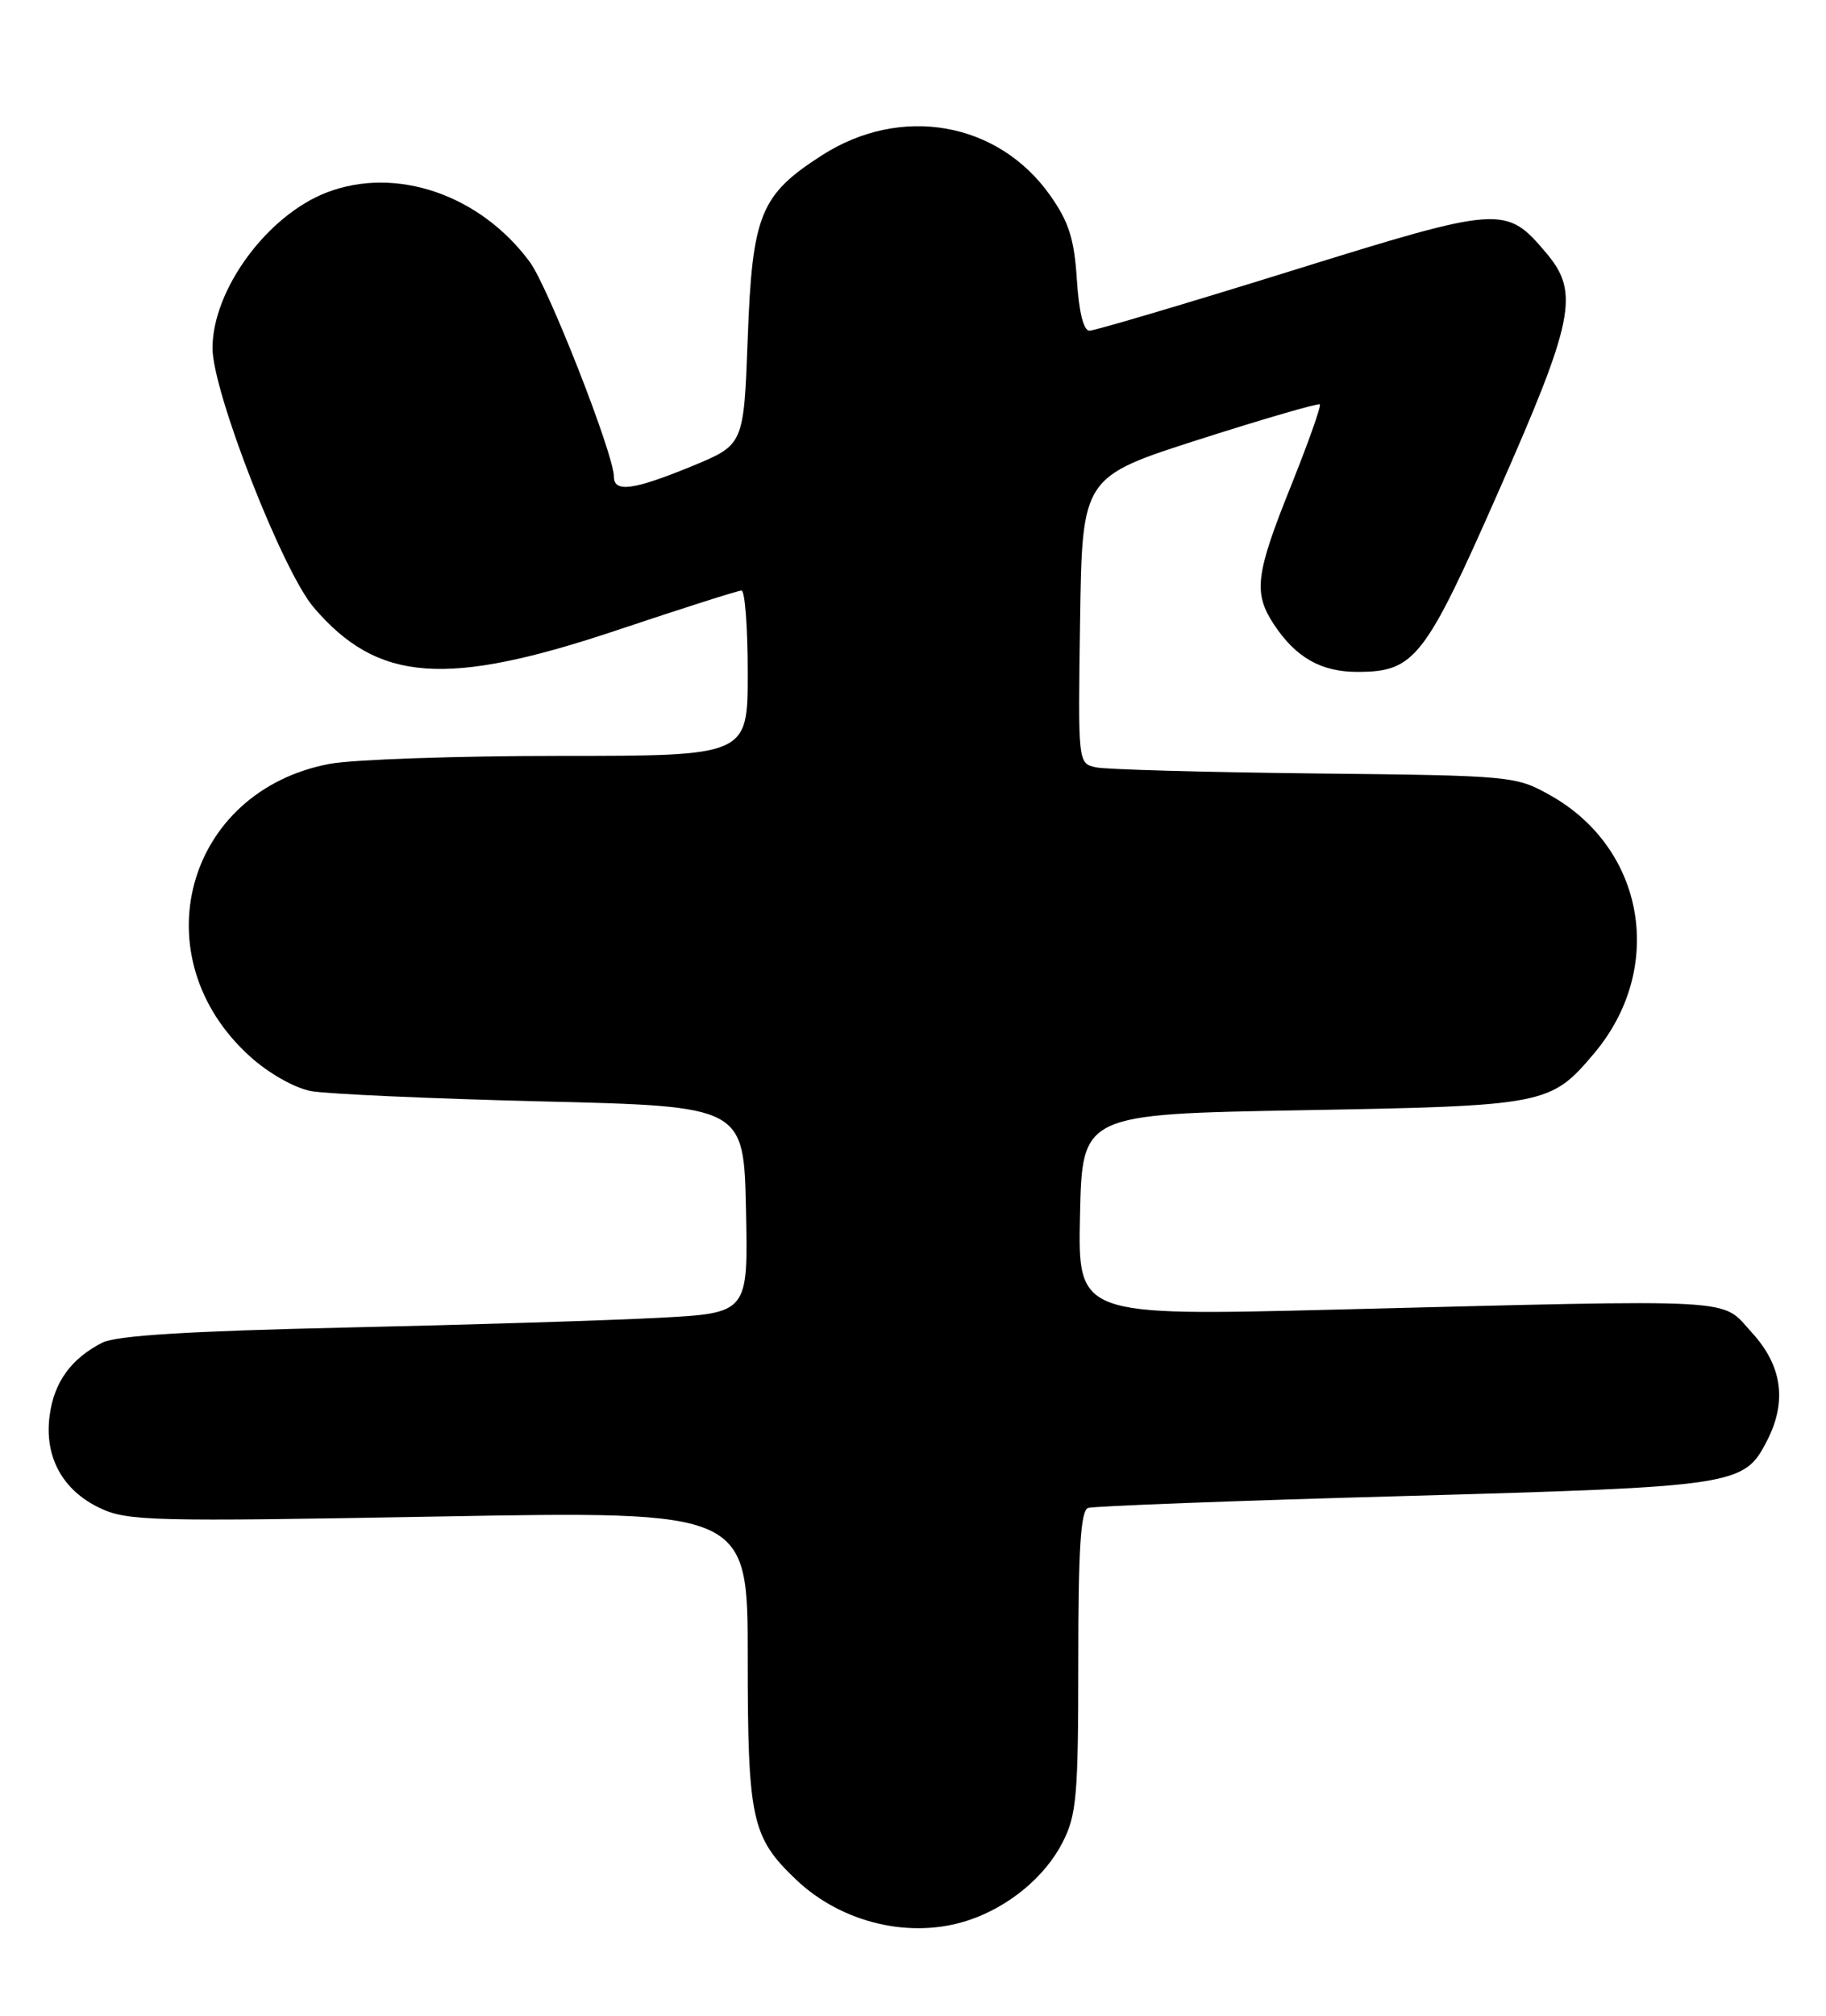 <?xml version="1.0" encoding="UTF-8" standalone="no"?>
<!DOCTYPE svg PUBLIC "-//W3C//DTD SVG 1.1//EN" "http://www.w3.org/Graphics/SVG/1.1/DTD/svg11.dtd" >
<svg xmlns="http://www.w3.org/2000/svg" xmlns:xlink="http://www.w3.org/1999/xlink" version="1.1" viewBox="0 0 232 256">
 <g >
 <path fill="currentColor"
d=" M 123.10 243.86 C 128.19 242.16 132.78 238.35 135.01 233.98 C 136.79 230.49 137.00 228.08 137.00 211.01 C 137.00 196.65 137.31 191.83 138.25 191.51 C 138.94 191.28 157.00 190.59 178.39 190.00 C 220.64 188.81 221.57 188.67 224.48 183.03 C 227.08 178.02 226.45 173.46 222.58 169.24 C 218.53 164.82 222.03 165.01 169.72 166.32 C 136.94 167.14 136.94 167.14 137.22 154.32 C 137.50 141.50 137.50 141.50 165.50 141.00 C 196.38 140.45 197.02 140.32 202.53 133.79 C 211.63 123.00 209.04 107.78 196.96 101.00 C 192.57 98.54 192.10 98.50 167.00 98.23 C 152.97 98.07 140.48 97.73 139.23 97.45 C 136.96 96.95 136.96 96.95 137.23 78.76 C 137.50 60.57 137.50 60.57 152.43 55.79 C 160.64 53.17 167.51 51.17 167.69 51.36 C 167.88 51.55 166.23 56.21 164.02 61.72 C 159.50 72.97 159.22 75.29 161.86 79.31 C 164.63 83.50 167.84 85.33 172.44 85.33 C 179.73 85.33 181.01 83.71 190.40 62.40 C 199.98 40.70 200.69 37.17 196.52 32.21 C 191.32 26.03 190.88 26.06 163.94 34.44 C 150.56 38.60 139.08 42.00 138.42 42.00 C 137.67 42.00 137.08 39.63 136.82 35.52 C 136.49 30.36 135.80 28.18 133.45 24.85 C 126.83 15.45 114.48 13.27 104.42 19.73 C 96.59 24.76 95.58 27.24 95.00 42.99 C 94.50 56.48 94.50 56.48 88.00 59.17 C 80.51 62.25 78.00 62.60 78.00 60.54 C 78.00 57.72 69.67 36.47 67.32 33.28 C 61.01 24.73 50.35 21.07 41.55 24.43 C 33.96 27.33 27.00 36.79 27.00 44.22 C 27.00 49.75 35.89 72.52 39.87 77.16 C 48.01 86.67 56.68 87.31 78.50 80.00 C 86.71 77.25 93.78 75.00 94.21 75.00 C 94.65 75.00 95.00 79.72 95.00 85.50 C 95.00 96.00 95.00 96.00 71.14 96.00 C 58.01 96.00 44.85 96.46 41.89 97.01 C 23.53 100.47 17.79 121.58 31.78 134.19 C 34.14 136.32 37.43 138.18 39.52 138.57 C 41.52 138.94 54.71 139.53 68.83 139.88 C 94.50 140.50 94.50 140.50 94.78 153.63 C 95.06 166.76 95.06 166.76 83.78 167.36 C 77.58 167.69 59.68 168.25 44.00 168.60 C 23.97 169.05 14.76 169.62 13.00 170.52 C 9.04 172.54 6.87 175.53 6.31 179.76 C 5.60 184.98 7.92 189.26 12.68 191.52 C 16.18 193.18 19.21 193.26 55.72 192.60 C 95.00 191.90 95.00 191.90 95.00 210.48 C 95.00 231.10 95.49 233.34 101.15 238.72 C 106.97 244.26 115.77 246.32 123.10 243.86 Z "/>
</g>
</svg>